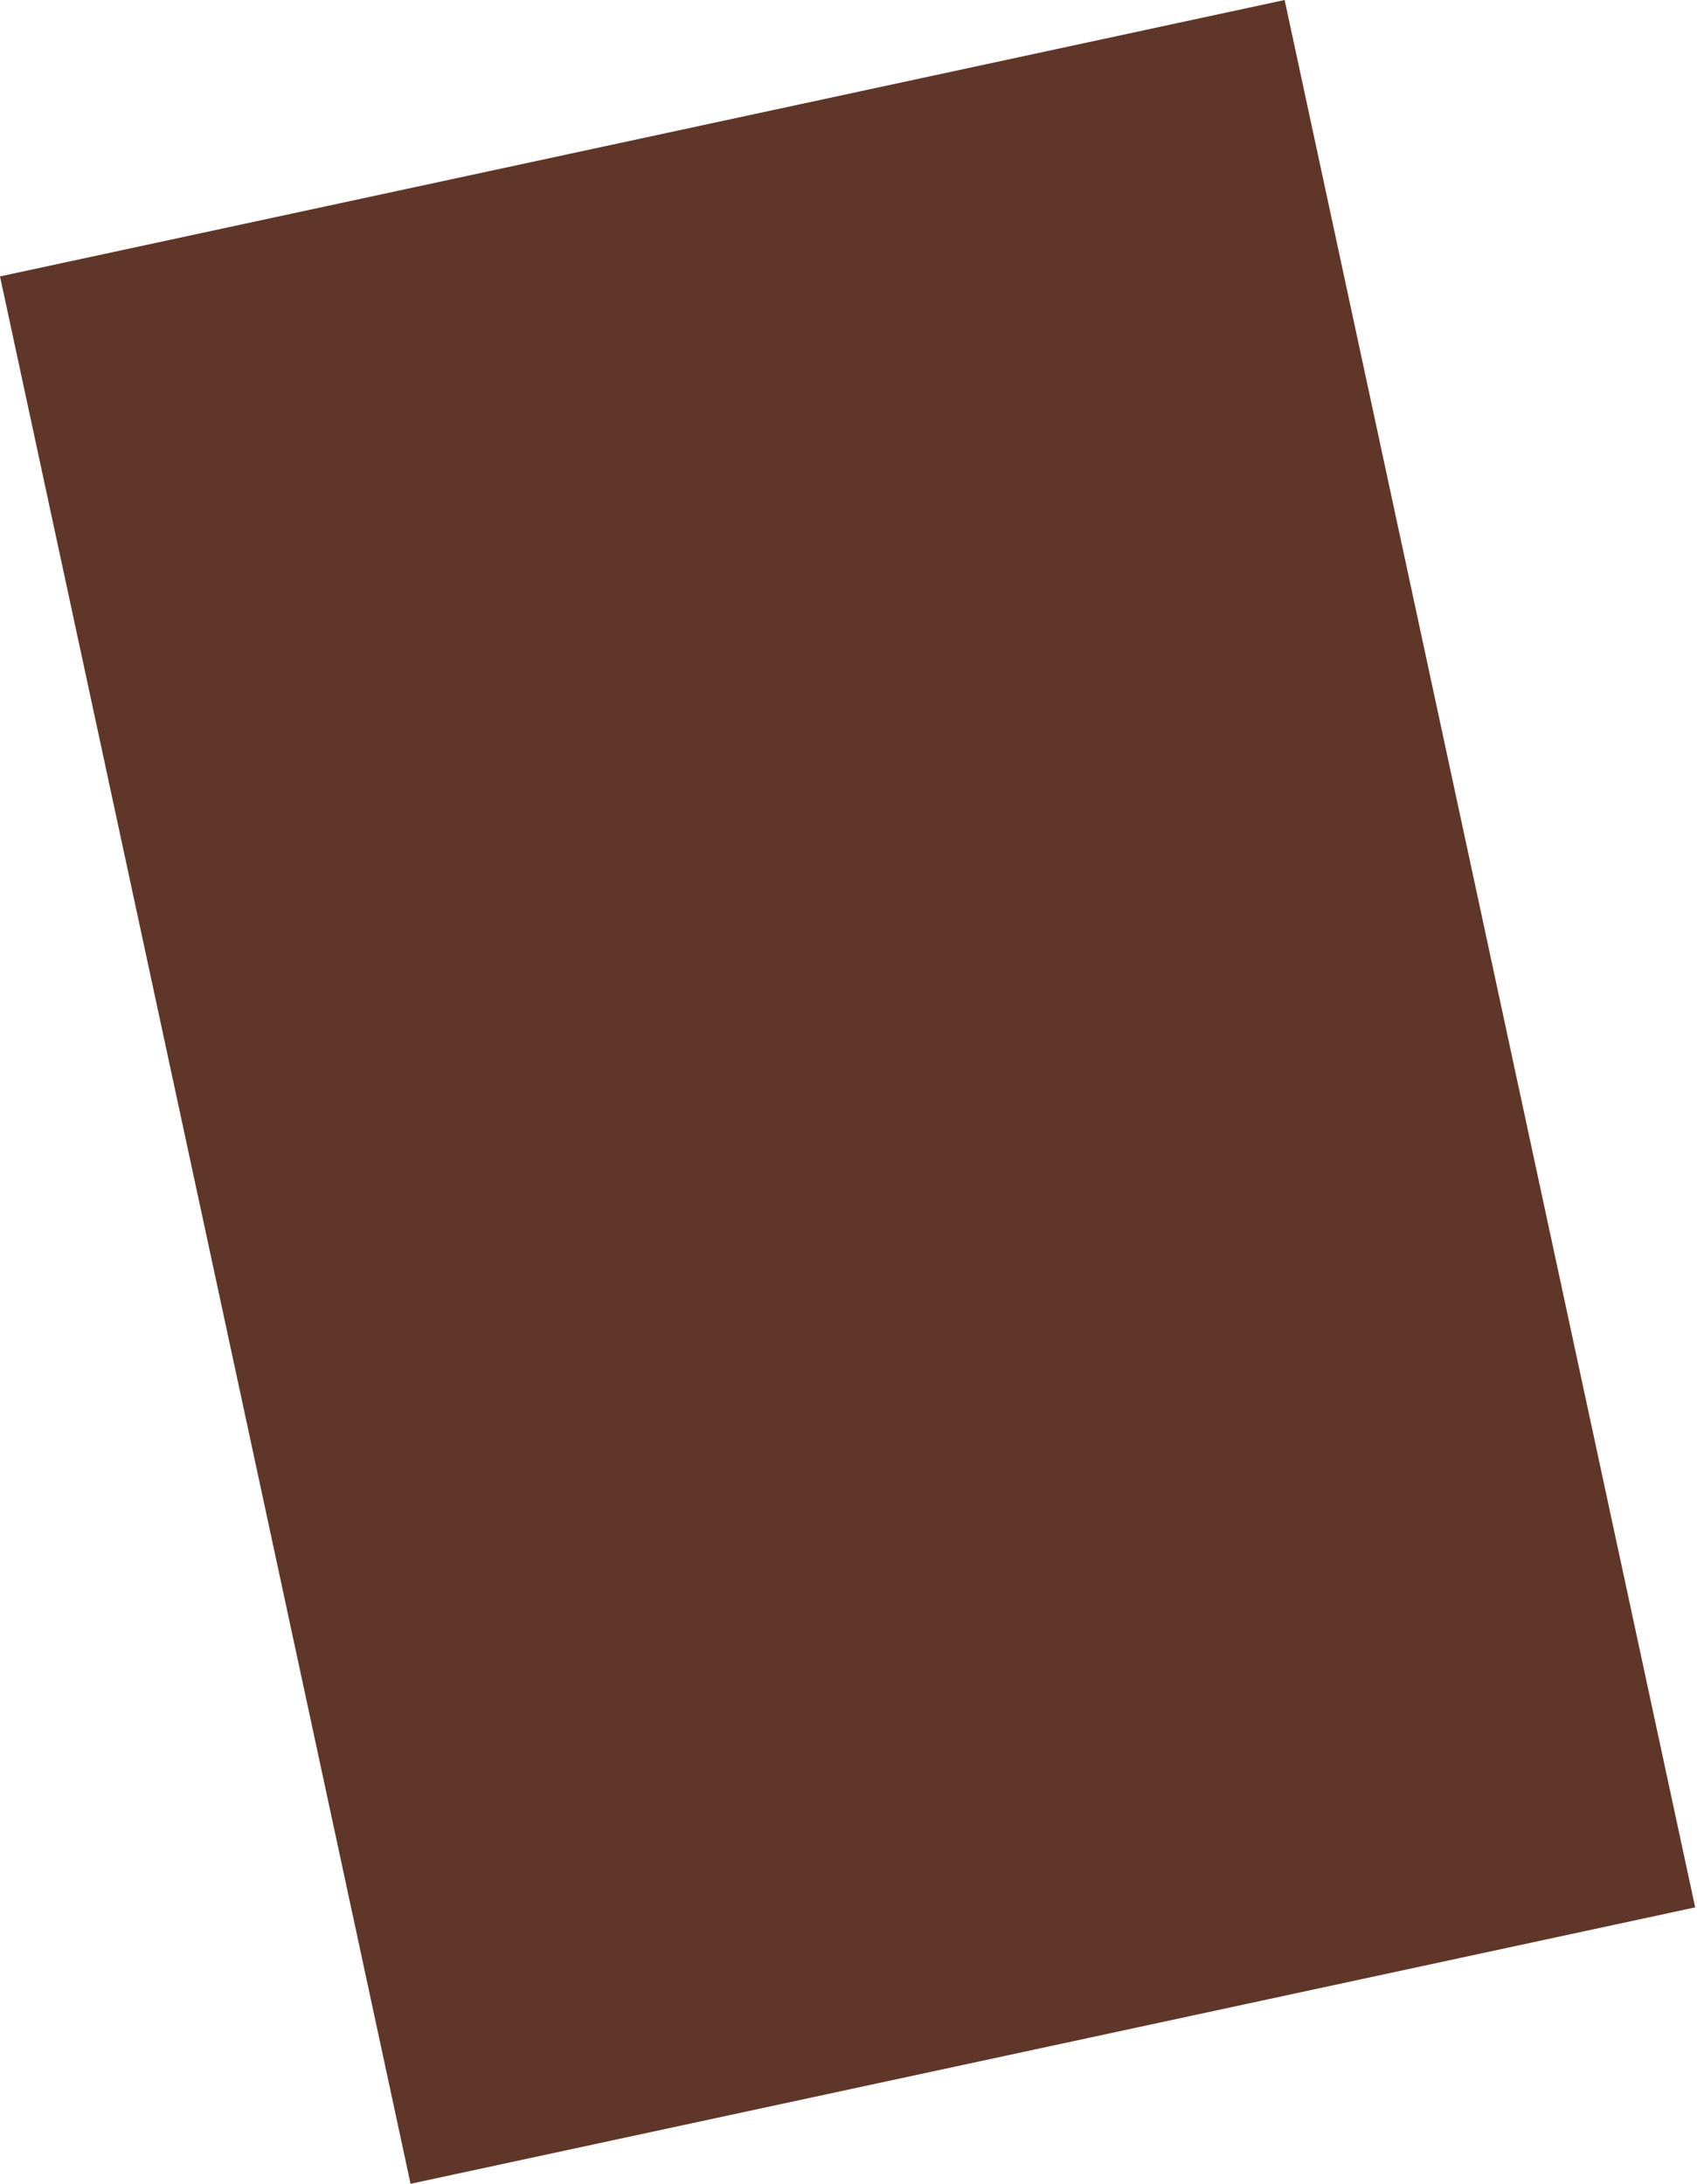 <svg width="644" height="829" viewBox="0 0 644 829" fill="none" xmlns="http://www.w3.org/2000/svg">
<path d="M0 104.914L487.508 1.01912e-06L643.308 723.963L155.8 828.877L0 104.914Z" fill="#603629"/>
</svg>
